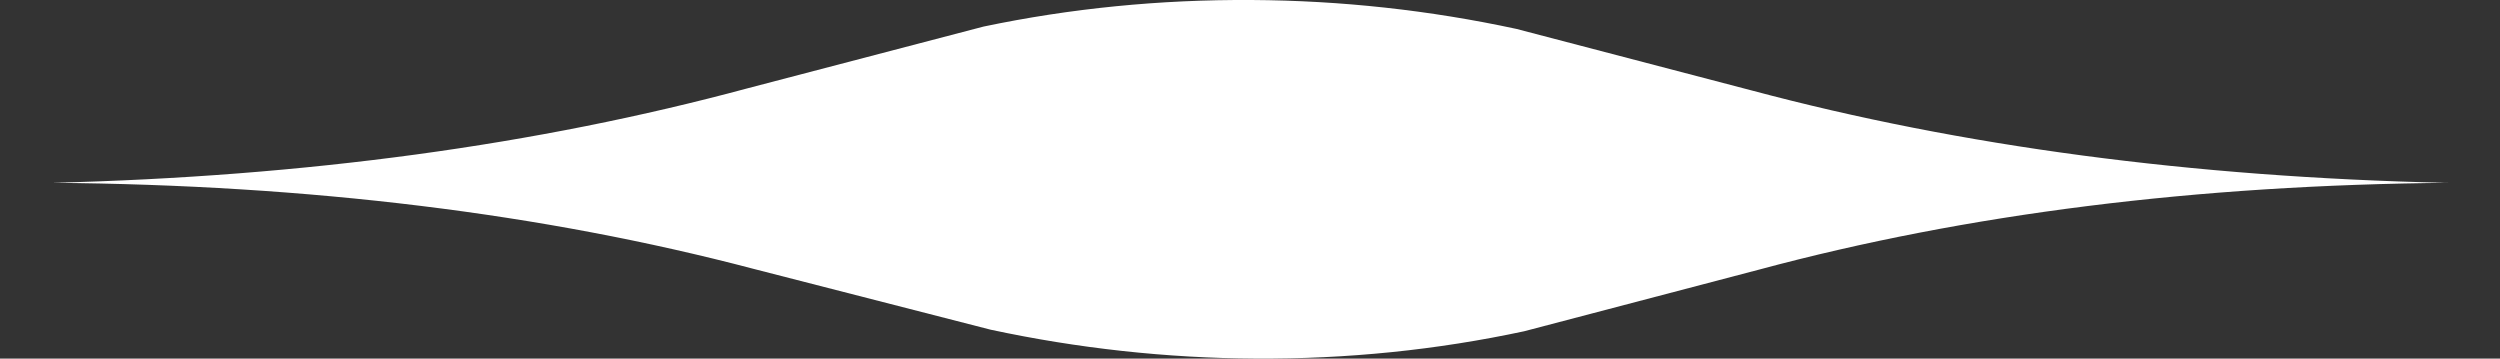 <?xml version="1.0" encoding="UTF-8" standalone="no"?>
<svg xmlns:xlink="http://www.w3.org/1999/xlink" height="22.95px" width="160.0px" xmlns="http://www.w3.org/2000/svg">
  <rect width="100%" height="100%" fill="#333333" stroke="none"/>
  <g transform="matrix(1.0, 0.0, 0.0, 1.0, 80.0, 12.2)">
    <path d="M-76.65 -0.5 Q-51.95 -0.3 -31.8 5.0 L-16.6 8.9 Q-8.2 10.7 0.35 10.75 9.15 10.8 17.55 9.0 L32.6 5.05 Q52.5 -0.3 76.8 -0.5 L76.5 -0.5 Q52.2 -1.05 32.15 -6.4 L17.05 -10.35 Q8.7 -12.15 0.1 -12.2 -8.7 -12.25 -17.05 -10.5 L-32.15 -6.55 Q-52.35 -1.1 -76.65 -0.5" fill="#ffffff" fill-rule="evenodd" stroke="none">
      <animate attributeName="fill" dur="2s" repeatCount="indefinite" values="#ffffff;#ffffff"/>
      <animate attributeName="fill-opacity" dur="2s" repeatCount="indefinite" values="1.0;1.0"/>
      <animate attributeName="d" dur="2s" repeatCount="indefinite" values="M-76.65 -0.5 Q-51.95 -0.3 -31.8 5.0 L-16.6 8.9 Q-8.2 10.7 0.35 10.75 9.15 10.8 17.55 9.0 L32.6 5.05 Q52.5 -0.3 76.8 -0.5 L76.5 -0.5 Q52.2 -1.05 32.15 -6.4 L17.05 -10.35 Q8.7 -12.15 0.1 -12.2 -8.7 -12.25 -17.05 -10.5 L-32.15 -6.55 Q-52.35 -1.1 -76.65 -0.5;M-80.0 0.0 Q-56.75 0.0 -33.5 0.0 L-18.4 0.0 Q-9.6 0.0 -0.8 0.0 8.05 0.0 16.9 0.0 L33.6 0.0 Q56.7 0.0 79.8 0.0 L80.0 0.0 Q56.95 -0.6 33.95 -1.15 L18.75 -1.35 Q10.05 -1.4 1.4 -1.45 -7.45 -1.4 -16.25 -1.4 L-33.25 -1.2 Q-56.9 -0.85 -80.0 0.0"/>
    </path>
    <path d="M-76.65 -0.5 Q-52.35 -1.1 -32.15 -6.55 L-17.05 -10.5 Q-8.7 -12.25 0.1 -12.2 8.7 -12.15 17.05 -10.35 L32.15 -6.4 Q52.2 -1.05 76.5 -0.5 L76.8 -0.5 Q52.5 -0.3 32.6 5.05 L17.55 9.0 Q9.15 10.8 0.35 10.75 -8.2 10.7 -16.6 8.9 L-31.8 5.0 Q-51.95 -0.3 -76.65 -0.5" fill="none" stroke="#000000" stroke-linecap="round" stroke-linejoin="round" stroke-opacity="0.0" stroke-width="1.0">
      <animate attributeName="stroke" dur="2s" repeatCount="indefinite" values="#000000;#000001"/>
      <animate attributeName="stroke-width" dur="2s" repeatCount="indefinite" values="0.0;0.0"/>
      <animate attributeName="fill-opacity" dur="2s" repeatCount="indefinite" values="0.0;0.0"/>
      <animate attributeName="d" dur="2s" repeatCount="indefinite" values="M-76.65 -0.5 Q-52.35 -1.1 -32.15 -6.55 L-17.05 -10.5 Q-8.7 -12.25 0.1 -12.2 8.7 -12.15 17.05 -10.35 L32.15 -6.4 Q52.2 -1.05 76.5 -0.5 L76.8 -0.5 Q52.5 -0.3 32.6 5.05 L17.55 9.0 Q9.15 10.8 0.35 10.75 -8.2 10.7 -16.6 8.9 L-31.8 5.0 Q-51.95 -0.3 -76.65 -0.5;M-80.0 0.0 Q-56.9 -0.85 -33.25 -1.2 L-16.25 -1.4 Q-7.45 -1.4 1.4 -1.45 10.05 -1.4 18.75 -1.35 L33.95 -1.15 Q56.95 -0.6 80.0 0.0 L79.8 0.0 Q56.7 0.0 33.6 0.0 L16.9 0.0 Q8.05 0.0 -0.8 0.0 -9.6 0.0 -18.4 0.0 L-33.5 0.0 Q-56.75 0.0 -80.0 0.0"/>
    </path>
  </g>
</svg>
